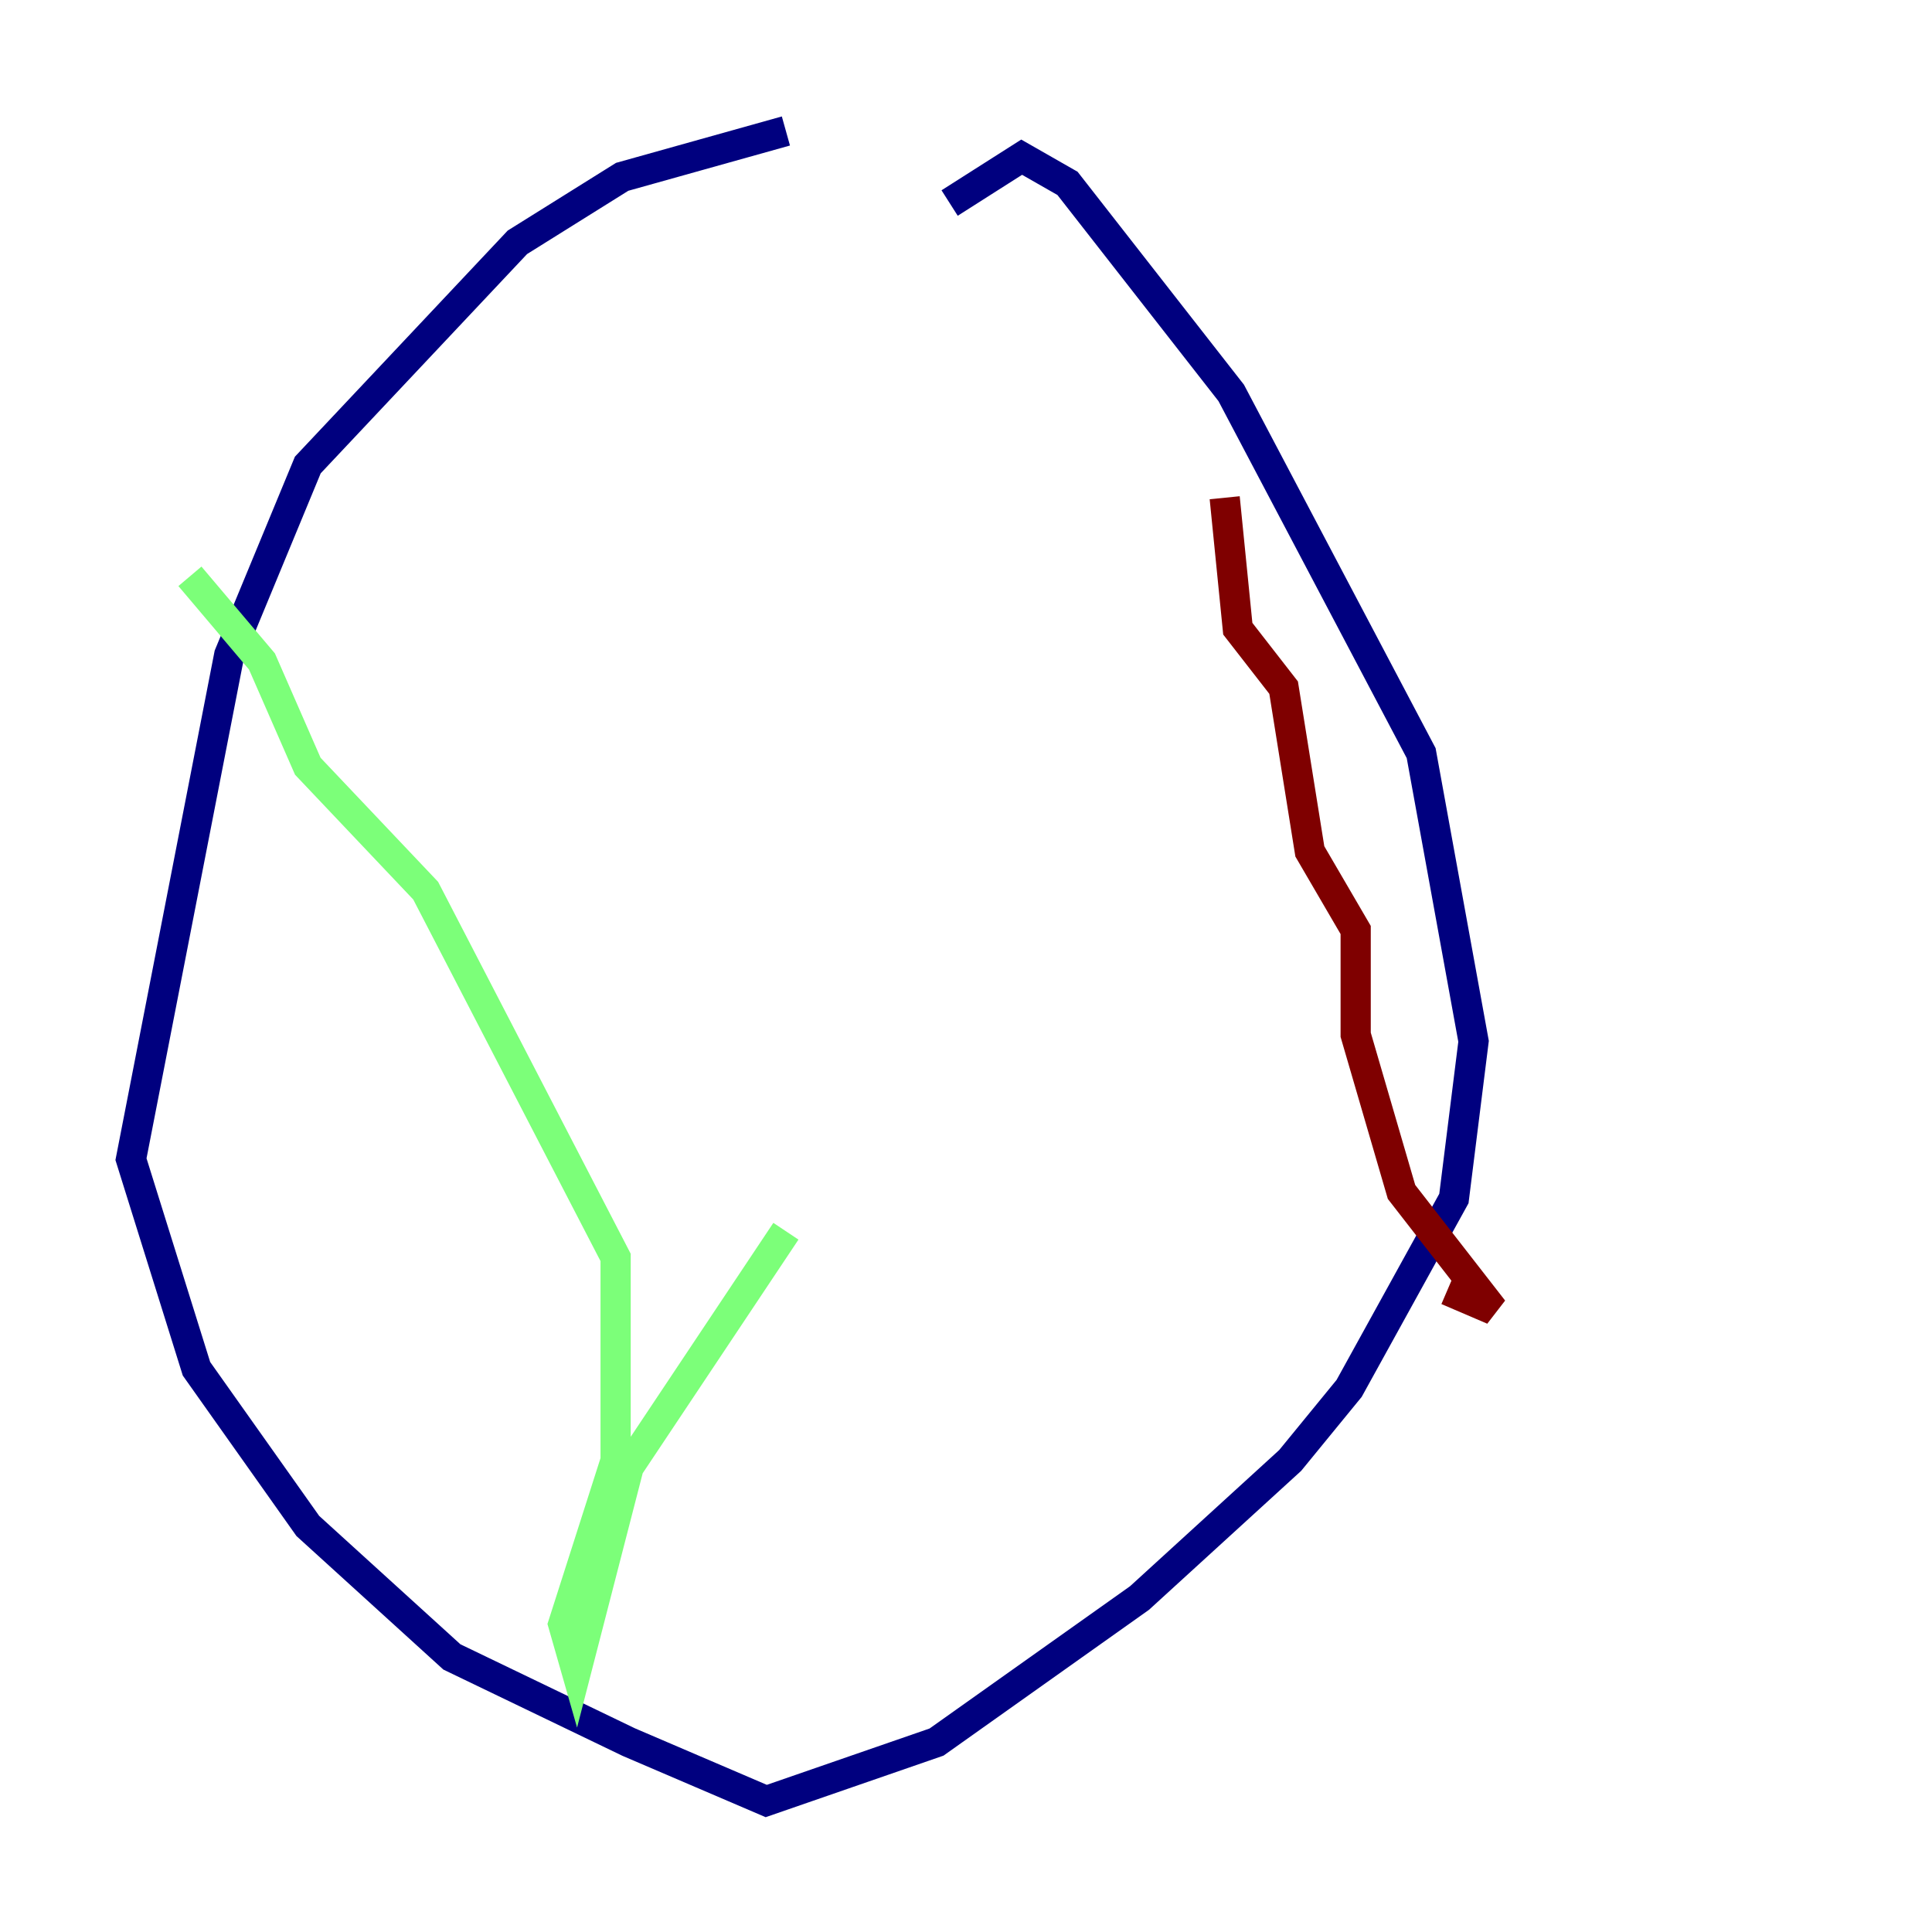 <?xml version="1.0" encoding="utf-8" ?>
<svg baseProfile="tiny" height="128" version="1.2" viewBox="0,0,128,128" width="128" xmlns="http://www.w3.org/2000/svg" xmlns:ev="http://www.w3.org/2001/xml-events" xmlns:xlink="http://www.w3.org/1999/xlink"><defs /><polyline fill="none" points="52.068,8.678 41.22,11.715 34.278,16.054 20.393,30.807 15.186,43.39 8.678,76.8 13.017,90.685 20.393,101.098 29.939,109.776 41.654,115.417 50.766,119.322 62.047,115.417 75.498,105.871 85.478,96.759 89.383,91.986 96.325,79.403 97.627,68.99 94.156,49.898 81.573,26.034 70.725,12.149 67.688,10.414 62.915,13.451" stroke="#00007f" stroke-width="2" /><polyline fill="none" points="12.583,38.183 17.356,43.824 20.393,50.766 28.203,59.01 40.786,83.308 40.786,96.759 37.315,107.607 38.183,110.644 41.654,97.193 52.068,81.573" stroke="#7cff79" stroke-width="2" /><polyline fill="none" points="81.139,32.976 82.007,41.654 85.044,45.559 86.78,56.407 89.817,61.614 89.817,68.556 92.854,78.969 98.929,86.78 95.891,85.478" stroke="#7f0000" stroke-width="2" /></svg>